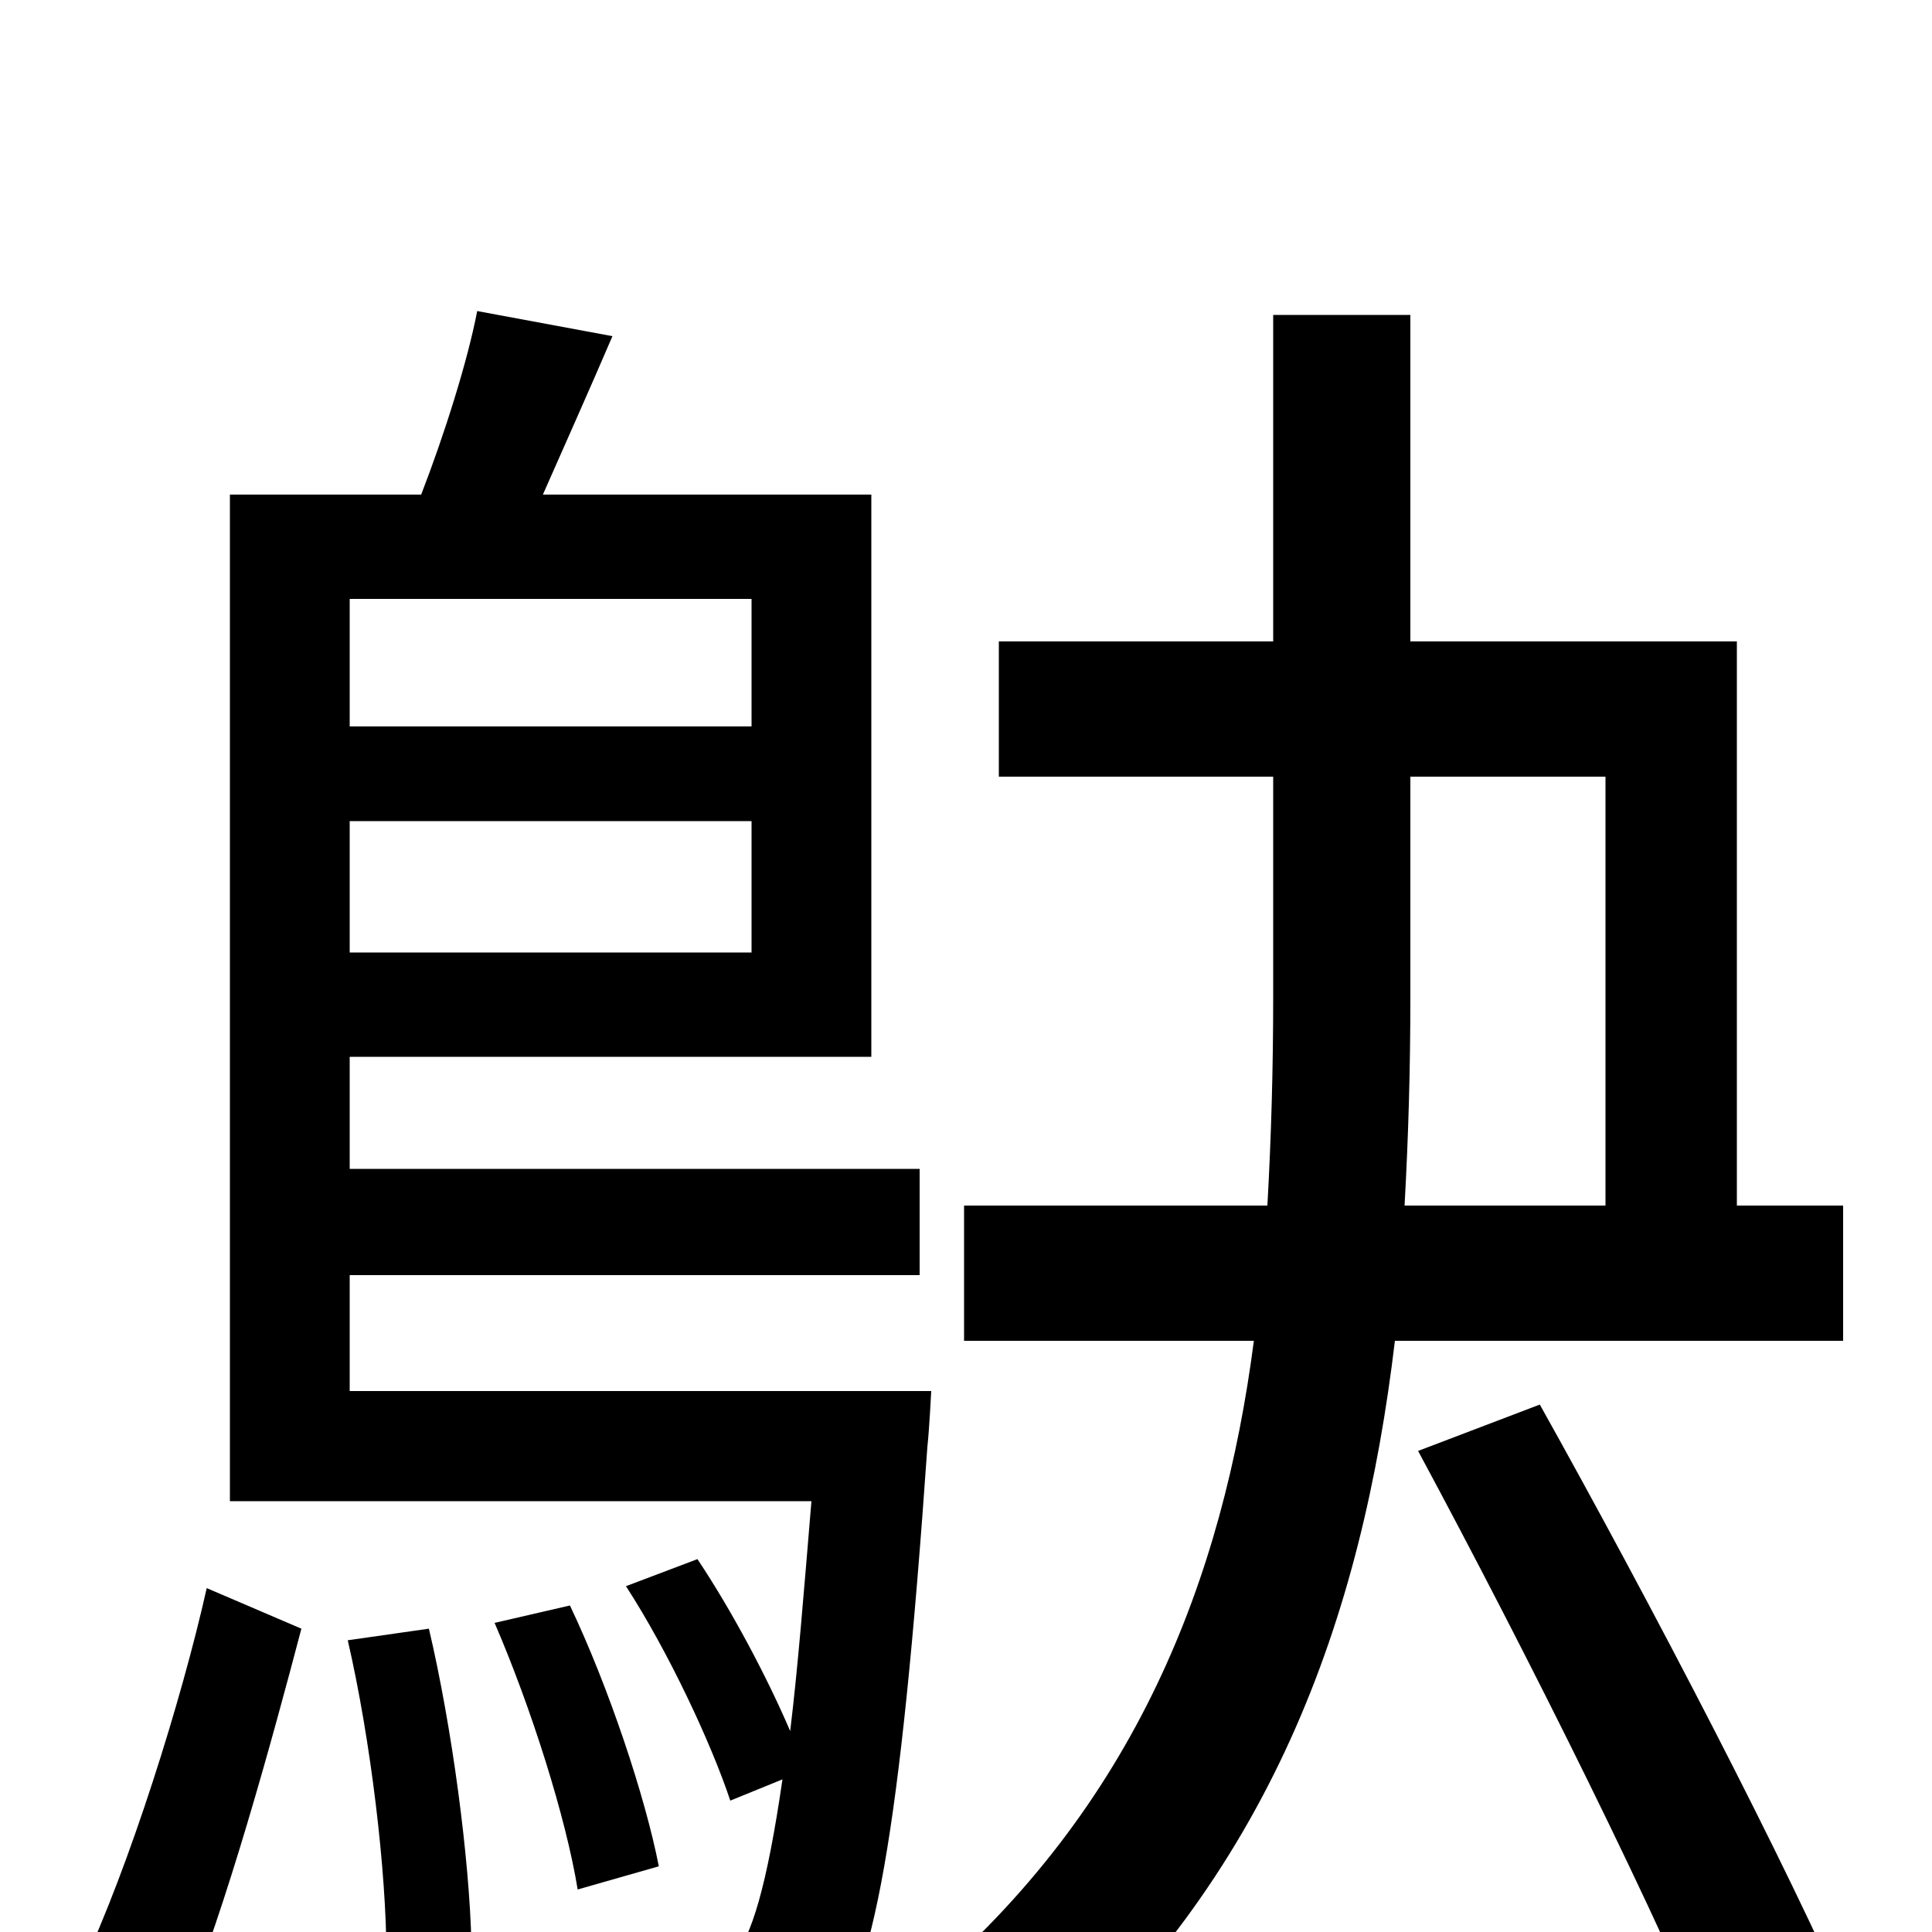 <svg xmlns="http://www.w3.org/2000/svg" viewBox="0 -1000 1000 1000">
	<path fill="#000000" d="M94 43C117 -12 141 -100 156 -157L107 -178C94 -120 67 -34 42 19ZM180 -151C192 -99 200 -31 200 12L244 6C243 -38 234 -106 222 -157ZM389 -690V-624H181V-690ZM181 -507V-575H389V-507ZM181 -280V-340H476V-395H181V-453H451V-744H281C292 -769 305 -798 317 -826L247 -839C242 -813 230 -775 218 -744H119V-223H420C416 -175 413 -137 409 -104C397 -132 379 -166 361 -193L324 -179C346 -145 368 -98 378 -68L405 -79C397 -24 389 3 379 14C372 22 364 24 350 24C338 24 306 23 271 19C280 35 286 59 287 76C321 78 355 79 374 77C397 75 412 69 427 53C452 26 466 -50 480 -251C481 -260 482 -280 482 -280ZM341 -34C334 -70 315 -127 295 -169L256 -160C275 -116 293 -59 299 -22ZM730 -598H831V-376H727C729 -412 730 -447 730 -484ZM954 -306V-376H899V-668H730V-837H659V-668H517V-598H659V-484C659 -447 658 -412 656 -376H499V-306H649C633 -183 588 -65 477 29C494 40 521 64 533 80C658 -28 705 -163 722 -306ZM734 -249C790 -145 860 -5 892 75L960 46C925 -35 854 -171 797 -273Z"/>
</svg>